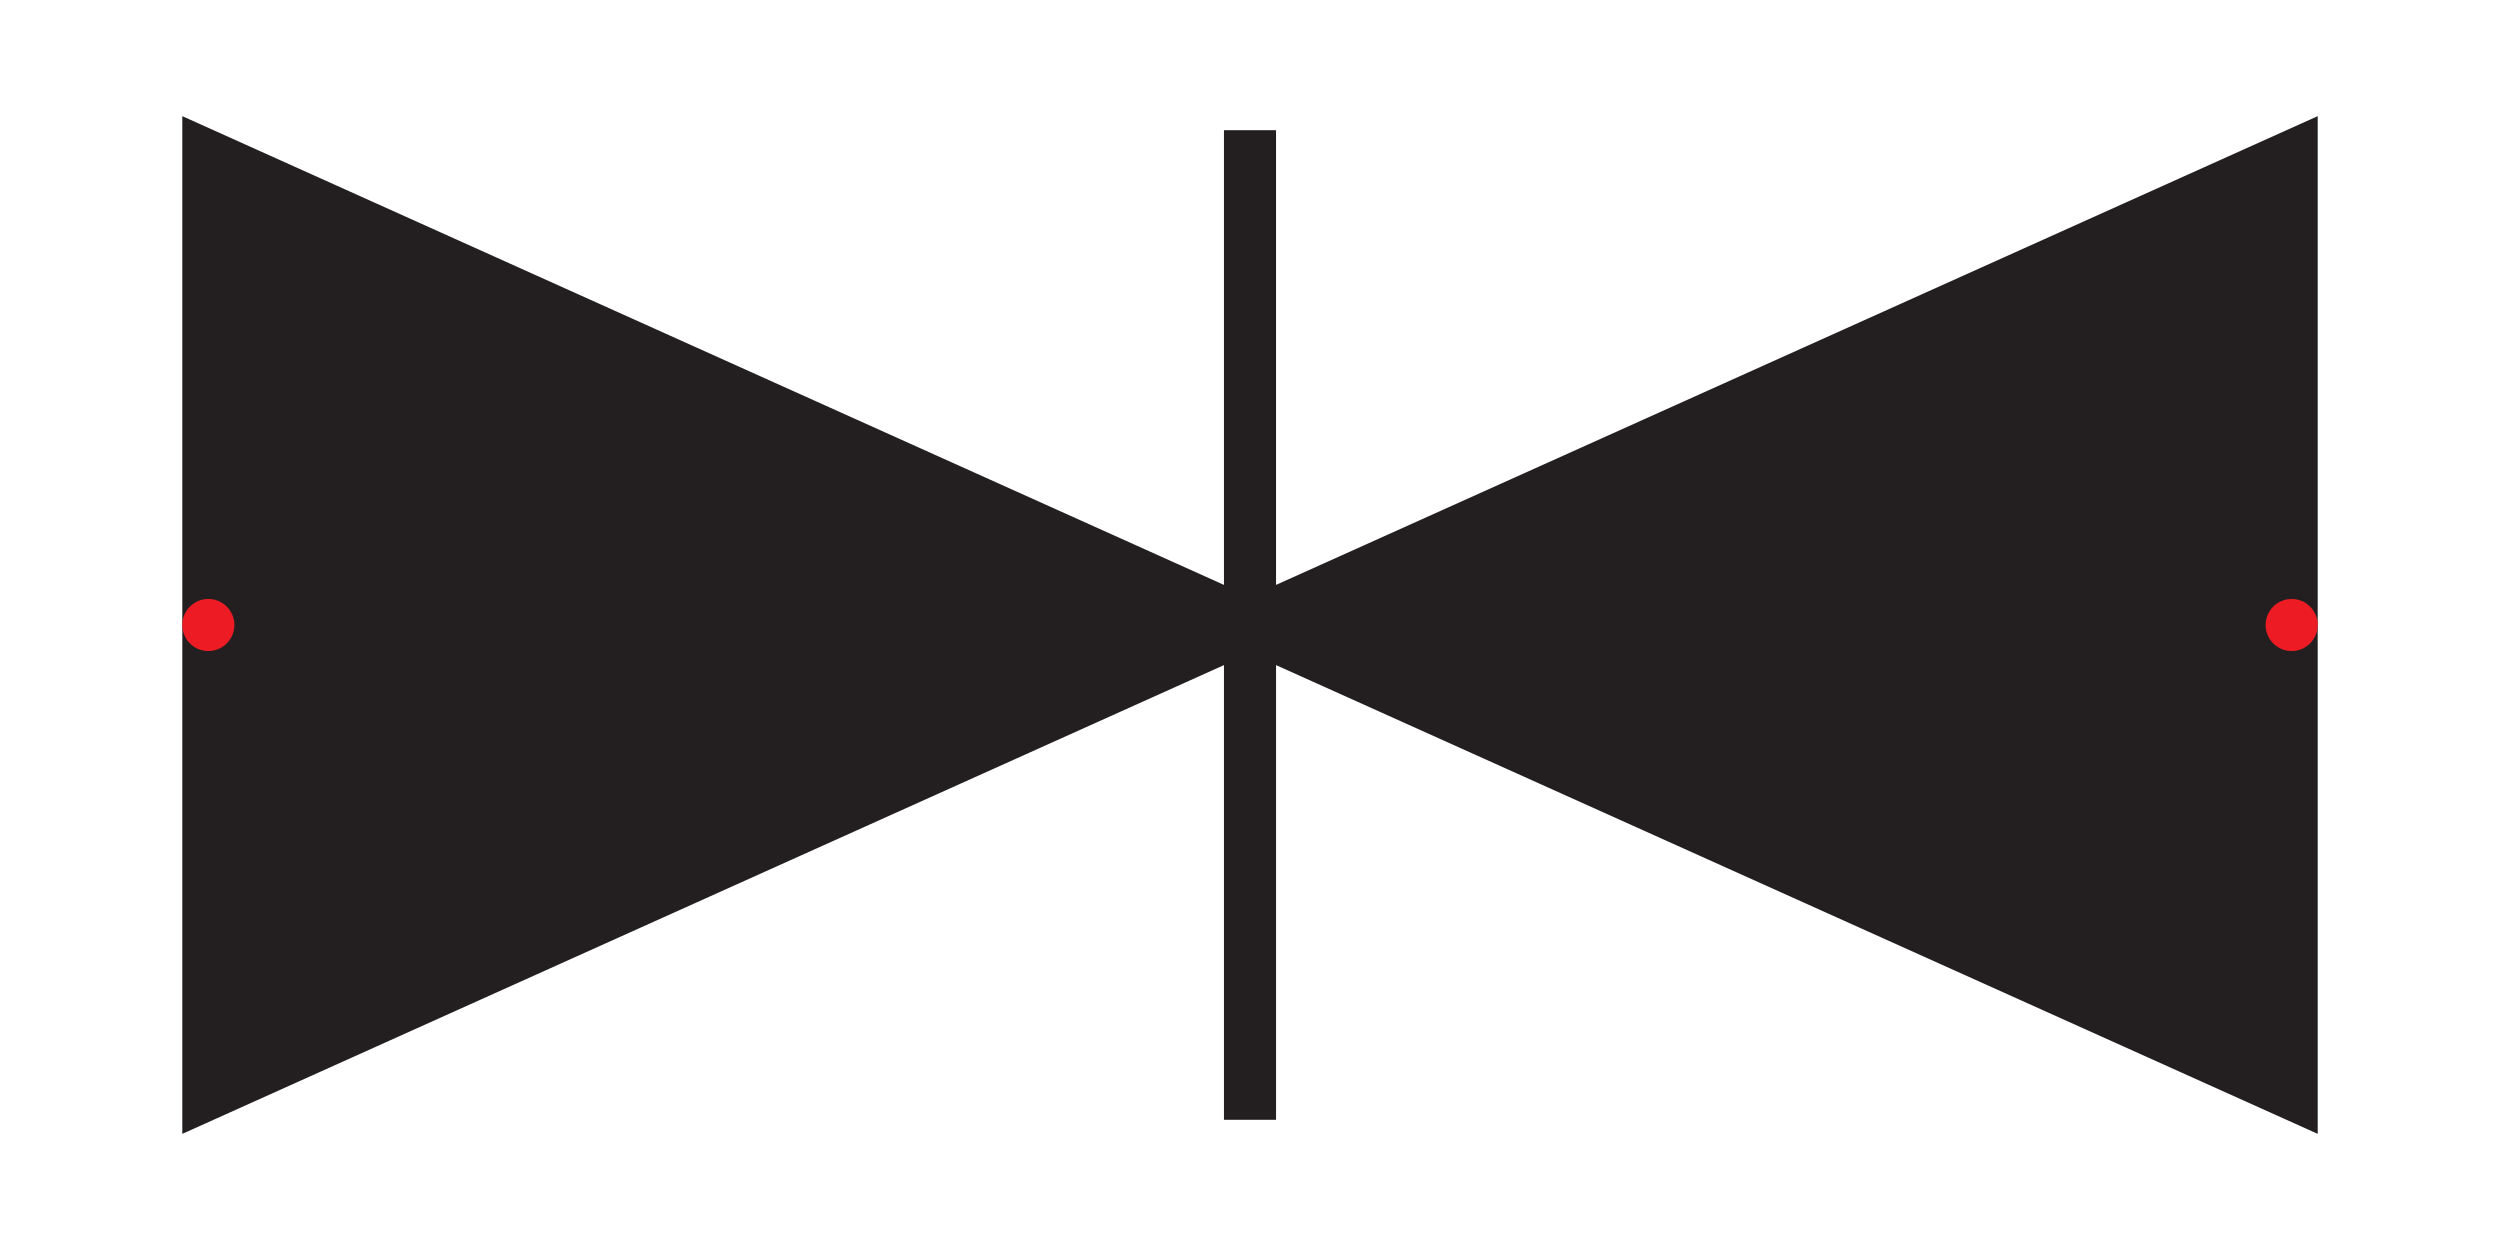 <?xml version="1.0" encoding="UTF-8"?><svg id="ND0012_Option1" xmlns="http://www.w3.org/2000/svg" width="48" height="24" viewBox="0 0 48 24"><path id="symbol" d="M44.5,21.77L24.5,12.77v8.73h-1V12.77L3.5,21.77V2.23L23.5,11.23V2.5h1V11.23L44.5,2.23V21.77Z" fill="#231f20"/><g id="annotations"><circle id="annotation-connector-2-270" cx="4" cy="12" r=".5" fill="#ed1c24"/><circle id="annotation-connector-1-90" cx="44" cy="12" r=".5" fill="#ed1c24"/></g></svg>